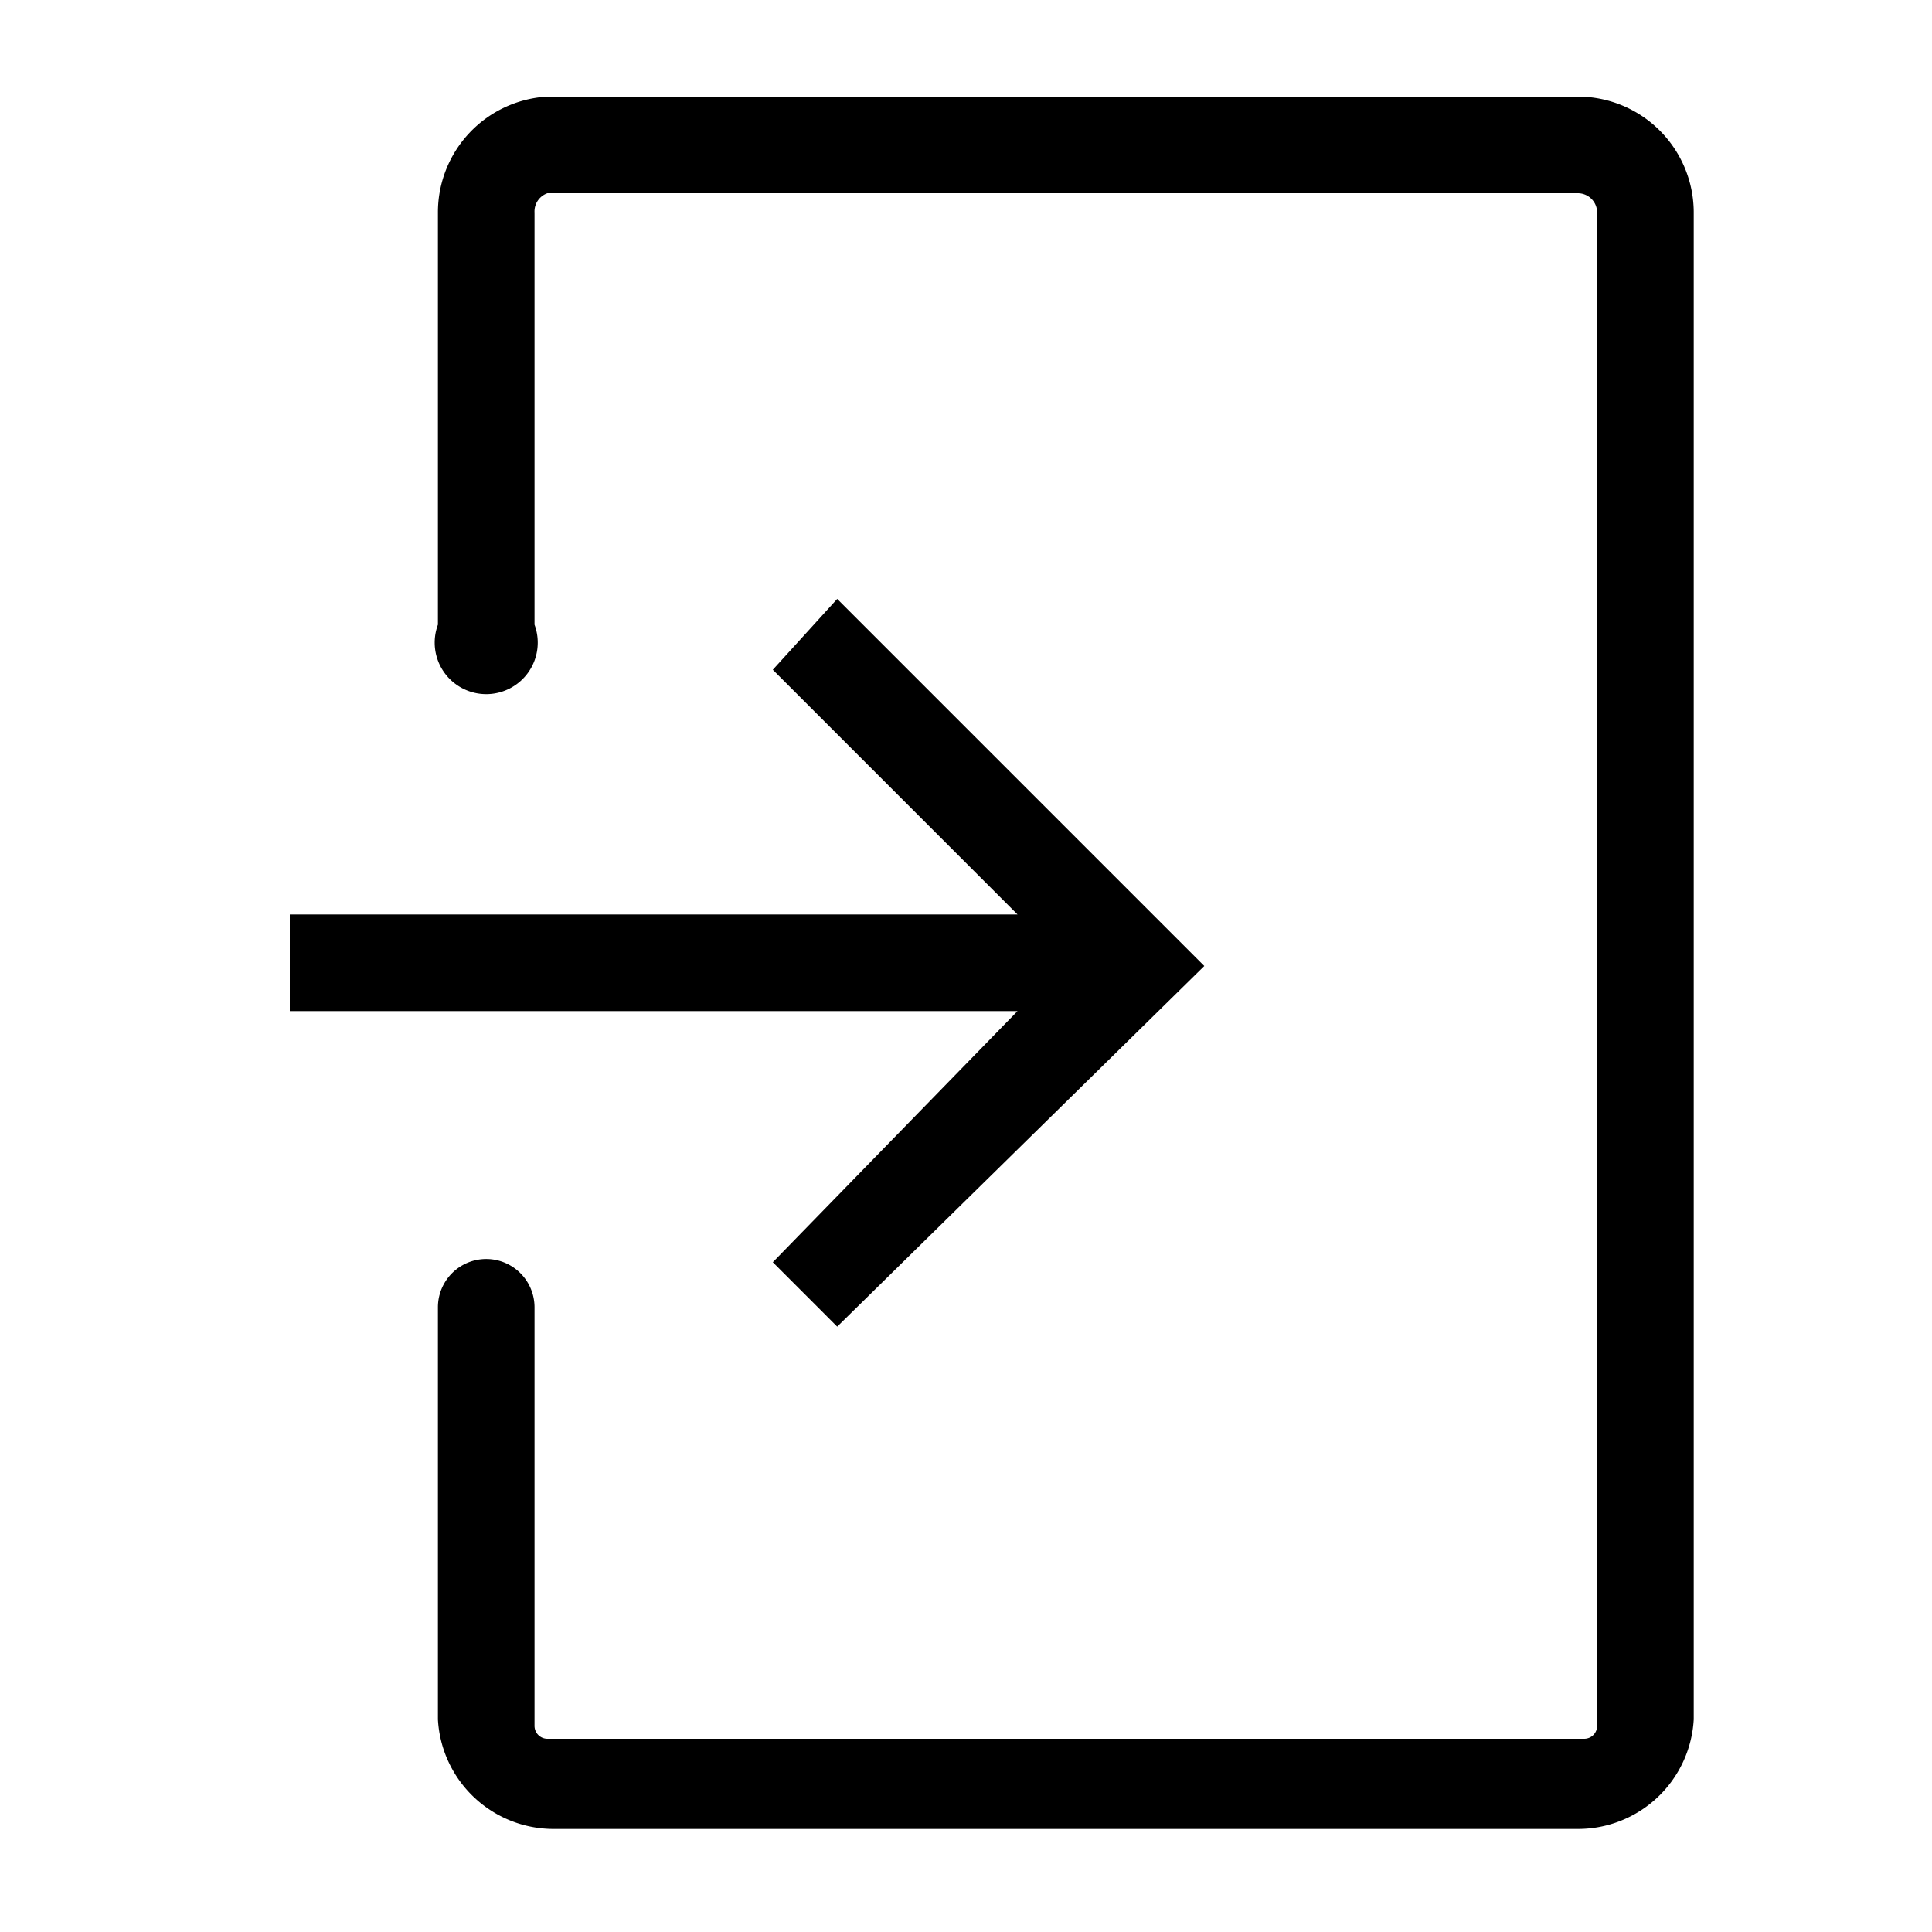 <svg id="레이어_2" data-name="레이어 2" xmlns="http://www.w3.org/2000/svg" width="30" height="30" viewBox="0 0 30 30"><title>대지 1</title><path d="M24.5,1.5H8.5A1.8,1.8,0,0,0,6.8,3.3V9.7a.8.8,0,1,0,1.5,0V3.3A.3.3,0,0,1,8.5,3H24.5a.3.3,0,0,1,.3.3V26.8a.2.2,0,0,1-.2.2H8.5a.2.2,0,0,1-.2-.2V20.3a.7.7,0,0,0-1.5,0v6.4a1.8,1.8,0,0,0,1.8,1.7H24.5a1.8,1.8,0,0,0,1.8-1.7V3.3A1.8,1.8,0,0,0,24.5,1.5Z"/><polygon points="12 19.6 13 20.6 18.7 15 13 9.3 12 10.4 15.8 14.2 4.5 14.2 4.5 15.7 15.8 15.7 12 19.6"/></svg>